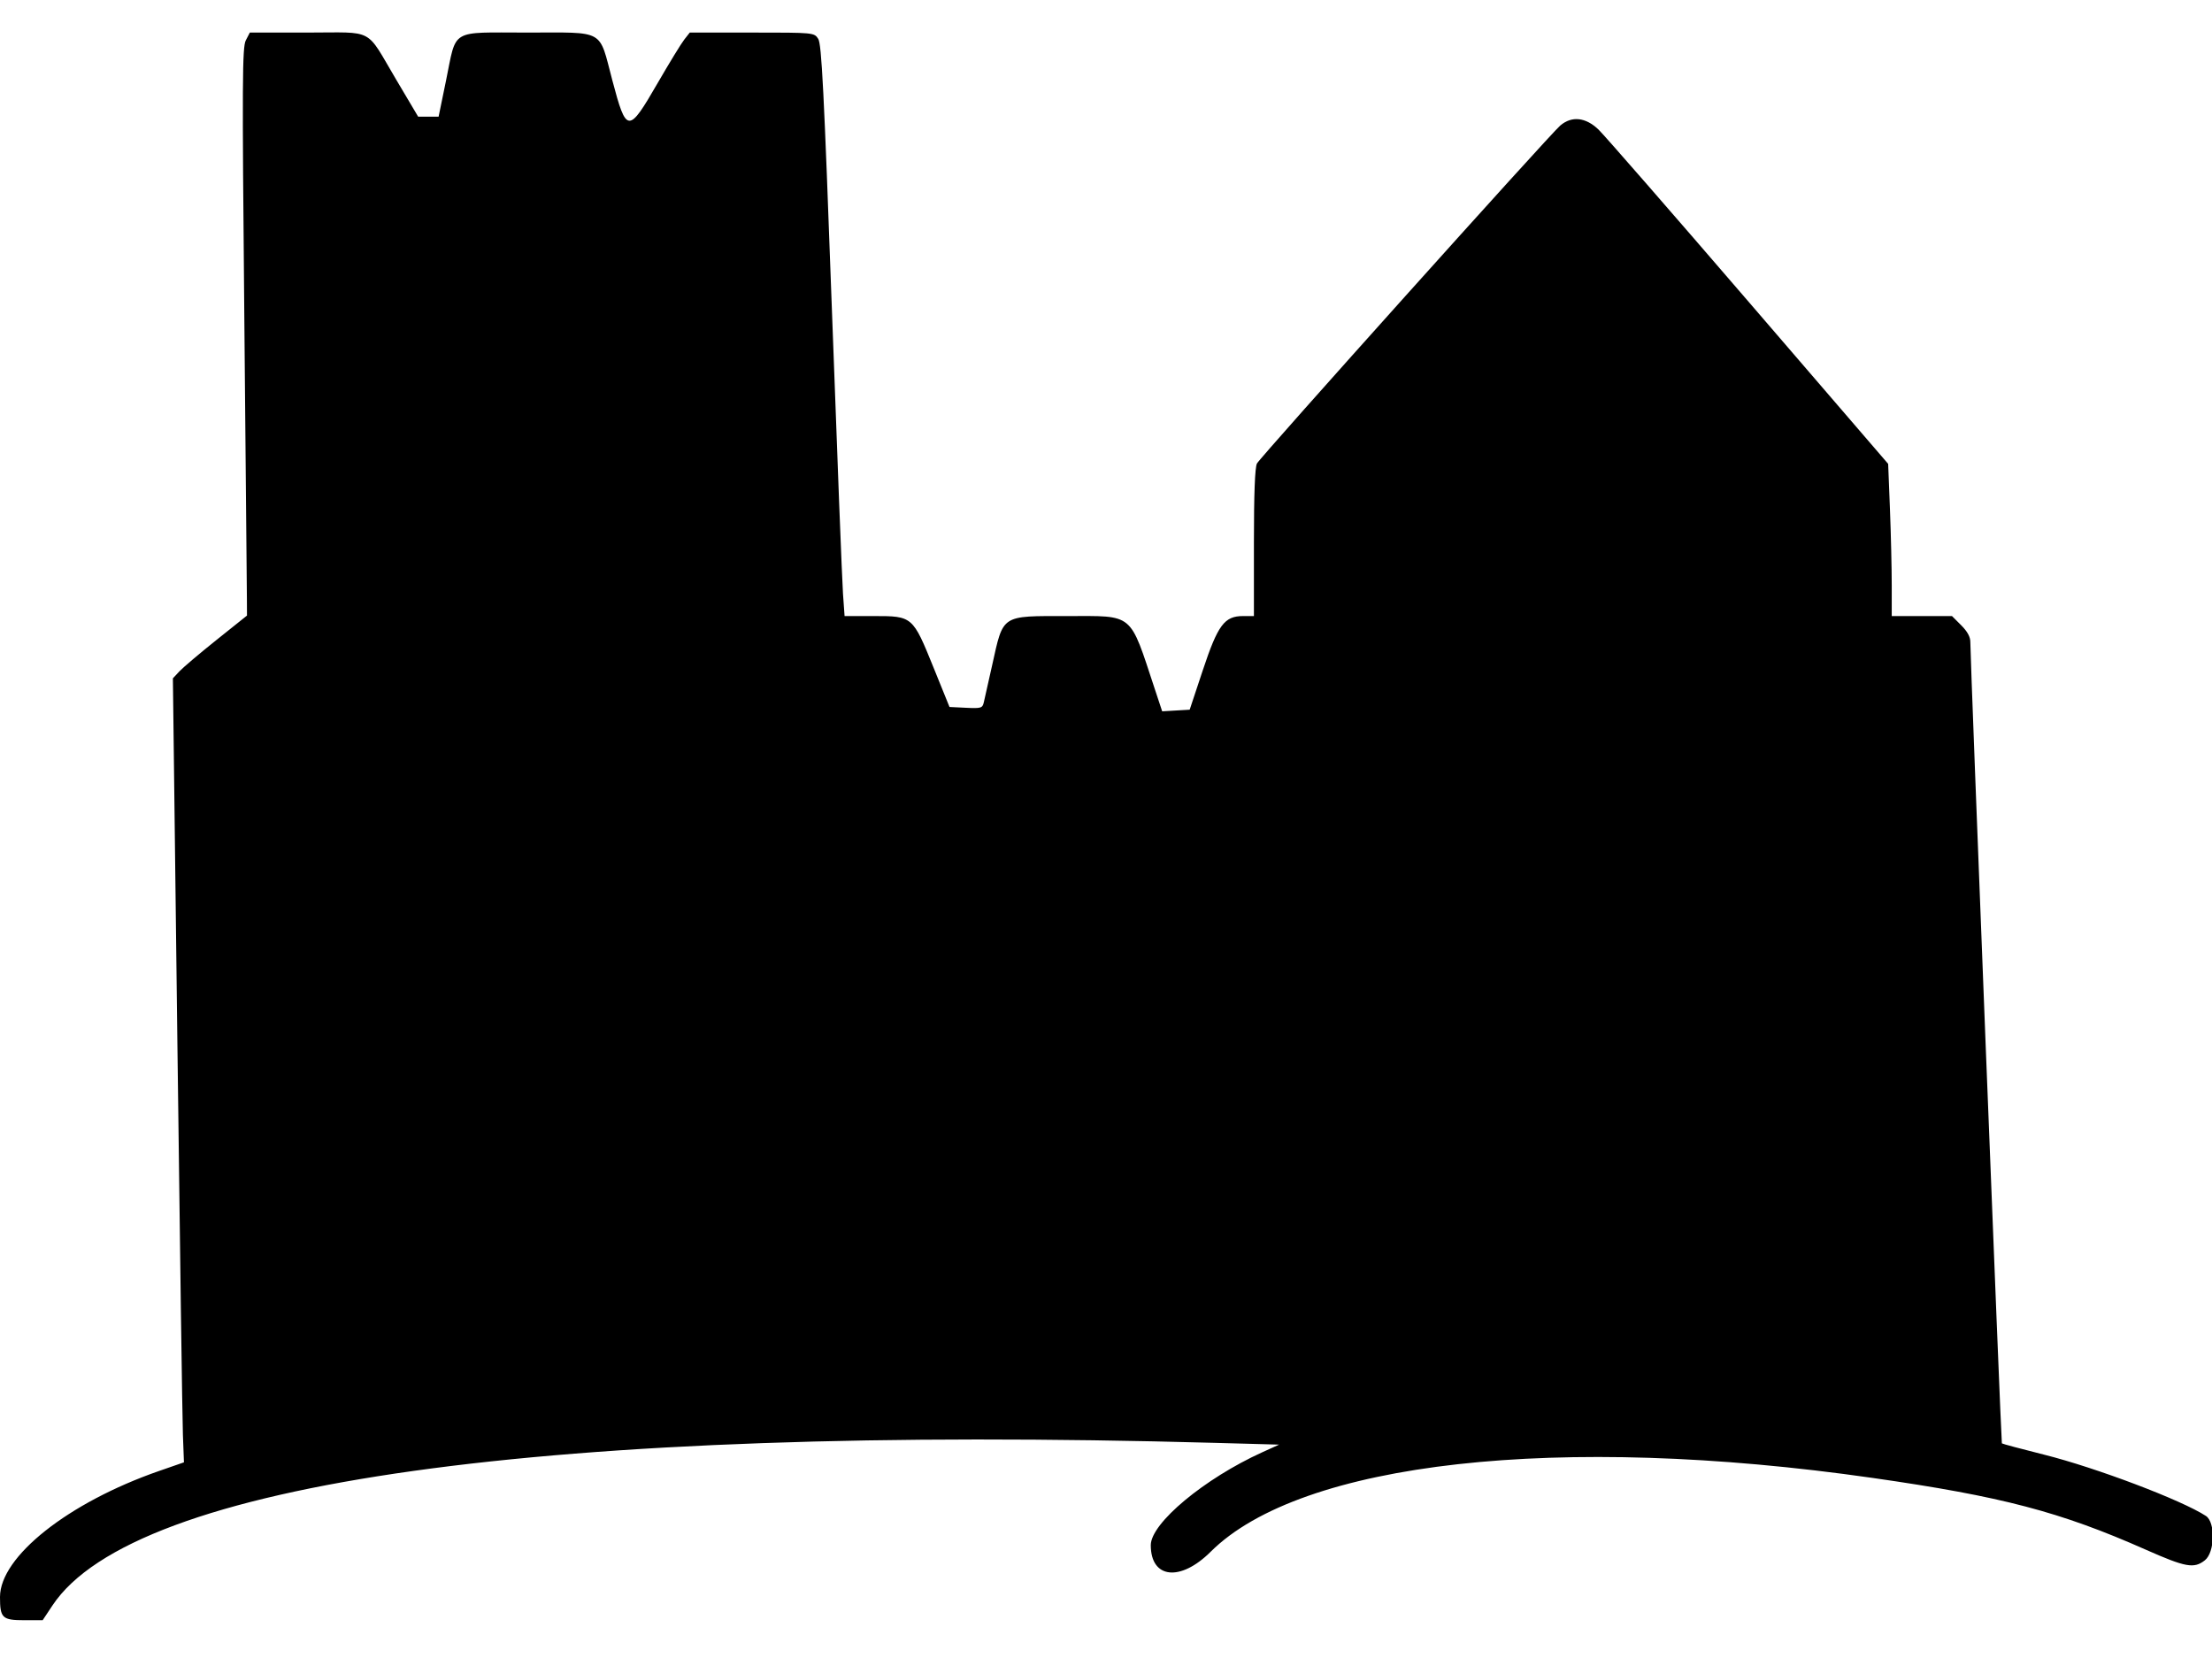 <svg id="svg" xmlns="http://www.w3.org/2000/svg" xmlns:xlink="http://www.w3.org/1999/xlink" width="400" height="299.877" viewBox="0, 0, 400,299.877"><g id="svgg"><path id="path0" d="M44.449 7.300 C 43.809 8.539,43.775 14.622,44.177 56.994 C 44.428 83.549,44.640 106.636,44.648 108.299 L 44.663 111.322 39.141 115.736 C 36.104 118.164,33.090 120.718,32.442 121.412 L 31.264 122.673 32.076 188.576 C 32.522 224.822,32.972 256.723,33.075 259.467 L 33.264 264.455 28.779 266.013 C 12.352 271.718,-0.000 281.503,-0.000 288.810 C 0.000 292.628,0.401 293.006,4.446 293.006 L 7.714 293.006 9.486 290.337 C 24.323 267.990,98.712 257.592,219.824 260.935 L 231.305 261.252 228.256 262.636 C 217.784 267.390,208.098 275.461,208.098 279.434 C 208.098 285.499,213.446 286.087,218.925 280.626 C 235.268 264.338,281.870 259.142,338.650 267.278 C 361.986 270.622,372.561 273.399,388.002 280.240 C 395.241 283.446,396.743 283.718,398.707 282.173 C 400.525 280.743,400.653 275.296,398.896 274.147 C 394.532 271.293,379.020 265.418,369.653 263.072 C 365.515 262.036,362.071 261.114,362.001 261.023 C 361.867 260.850,356.267 118.554,356.300 116.147 C 356.313 115.195,355.787 114.216,354.650 113.080 L 352.982 111.411 347.534 111.411 L 342.086 111.411 342.086 105.845 C 342.086 102.784,341.940 96.591,341.763 92.083 L 341.439 83.886 316.210 54.581 C 302.333 38.463,290.119 24.448,289.067 23.436 C 286.739 21.196,284.222 20.929,282.145 22.702 C 280.268 24.305,227.944 82.609,227.296 83.821 C 226.932 84.501,226.748 89.297,226.748 98.127 L 226.748 111.411 224.793 111.411 C 221.413 111.411,220.232 113.001,217.498 121.227 L 215.133 128.344 212.646 128.490 L 210.158 128.637 208.810 124.564 C 204.200 110.626,205.143 111.411,193.010 111.411 C 180.929 111.411,181.471 111.057,179.415 120.291 C 178.730 123.370,178.050 126.397,177.904 127.017 C 177.658 128.061,177.418 128.133,174.669 127.998 L 171.700 127.853 168.818 120.736 C 165.057 111.447,165.015 111.411,158.053 111.411 L 152.726 111.411 152.439 107.362 C 152.280 105.135,151.374 81.902,150.425 55.733 C 148.992 16.197,148.574 7.962,147.958 7.021 C 147.220 5.894,147.172 5.890,135.975 5.890 L 124.734 5.890 123.742 7.151 C 123.196 7.844,121.033 11.378,118.936 15.003 C 113.616 24.197,113.286 24.177,110.723 14.504 C 108.241 5.135,109.592 5.890,95.310 5.890 C 81.205 5.890,82.616 5.049,80.645 14.626 L 79.312 21.104 77.466 21.104 L 75.619 21.104 71.618 14.356 C 66.002 4.885,67.898 5.890,55.642 5.890 L 45.179 5.890 44.449 7.300 " stroke="none" fill="#000000" fill-rule="evenodd"></path></g></svg>